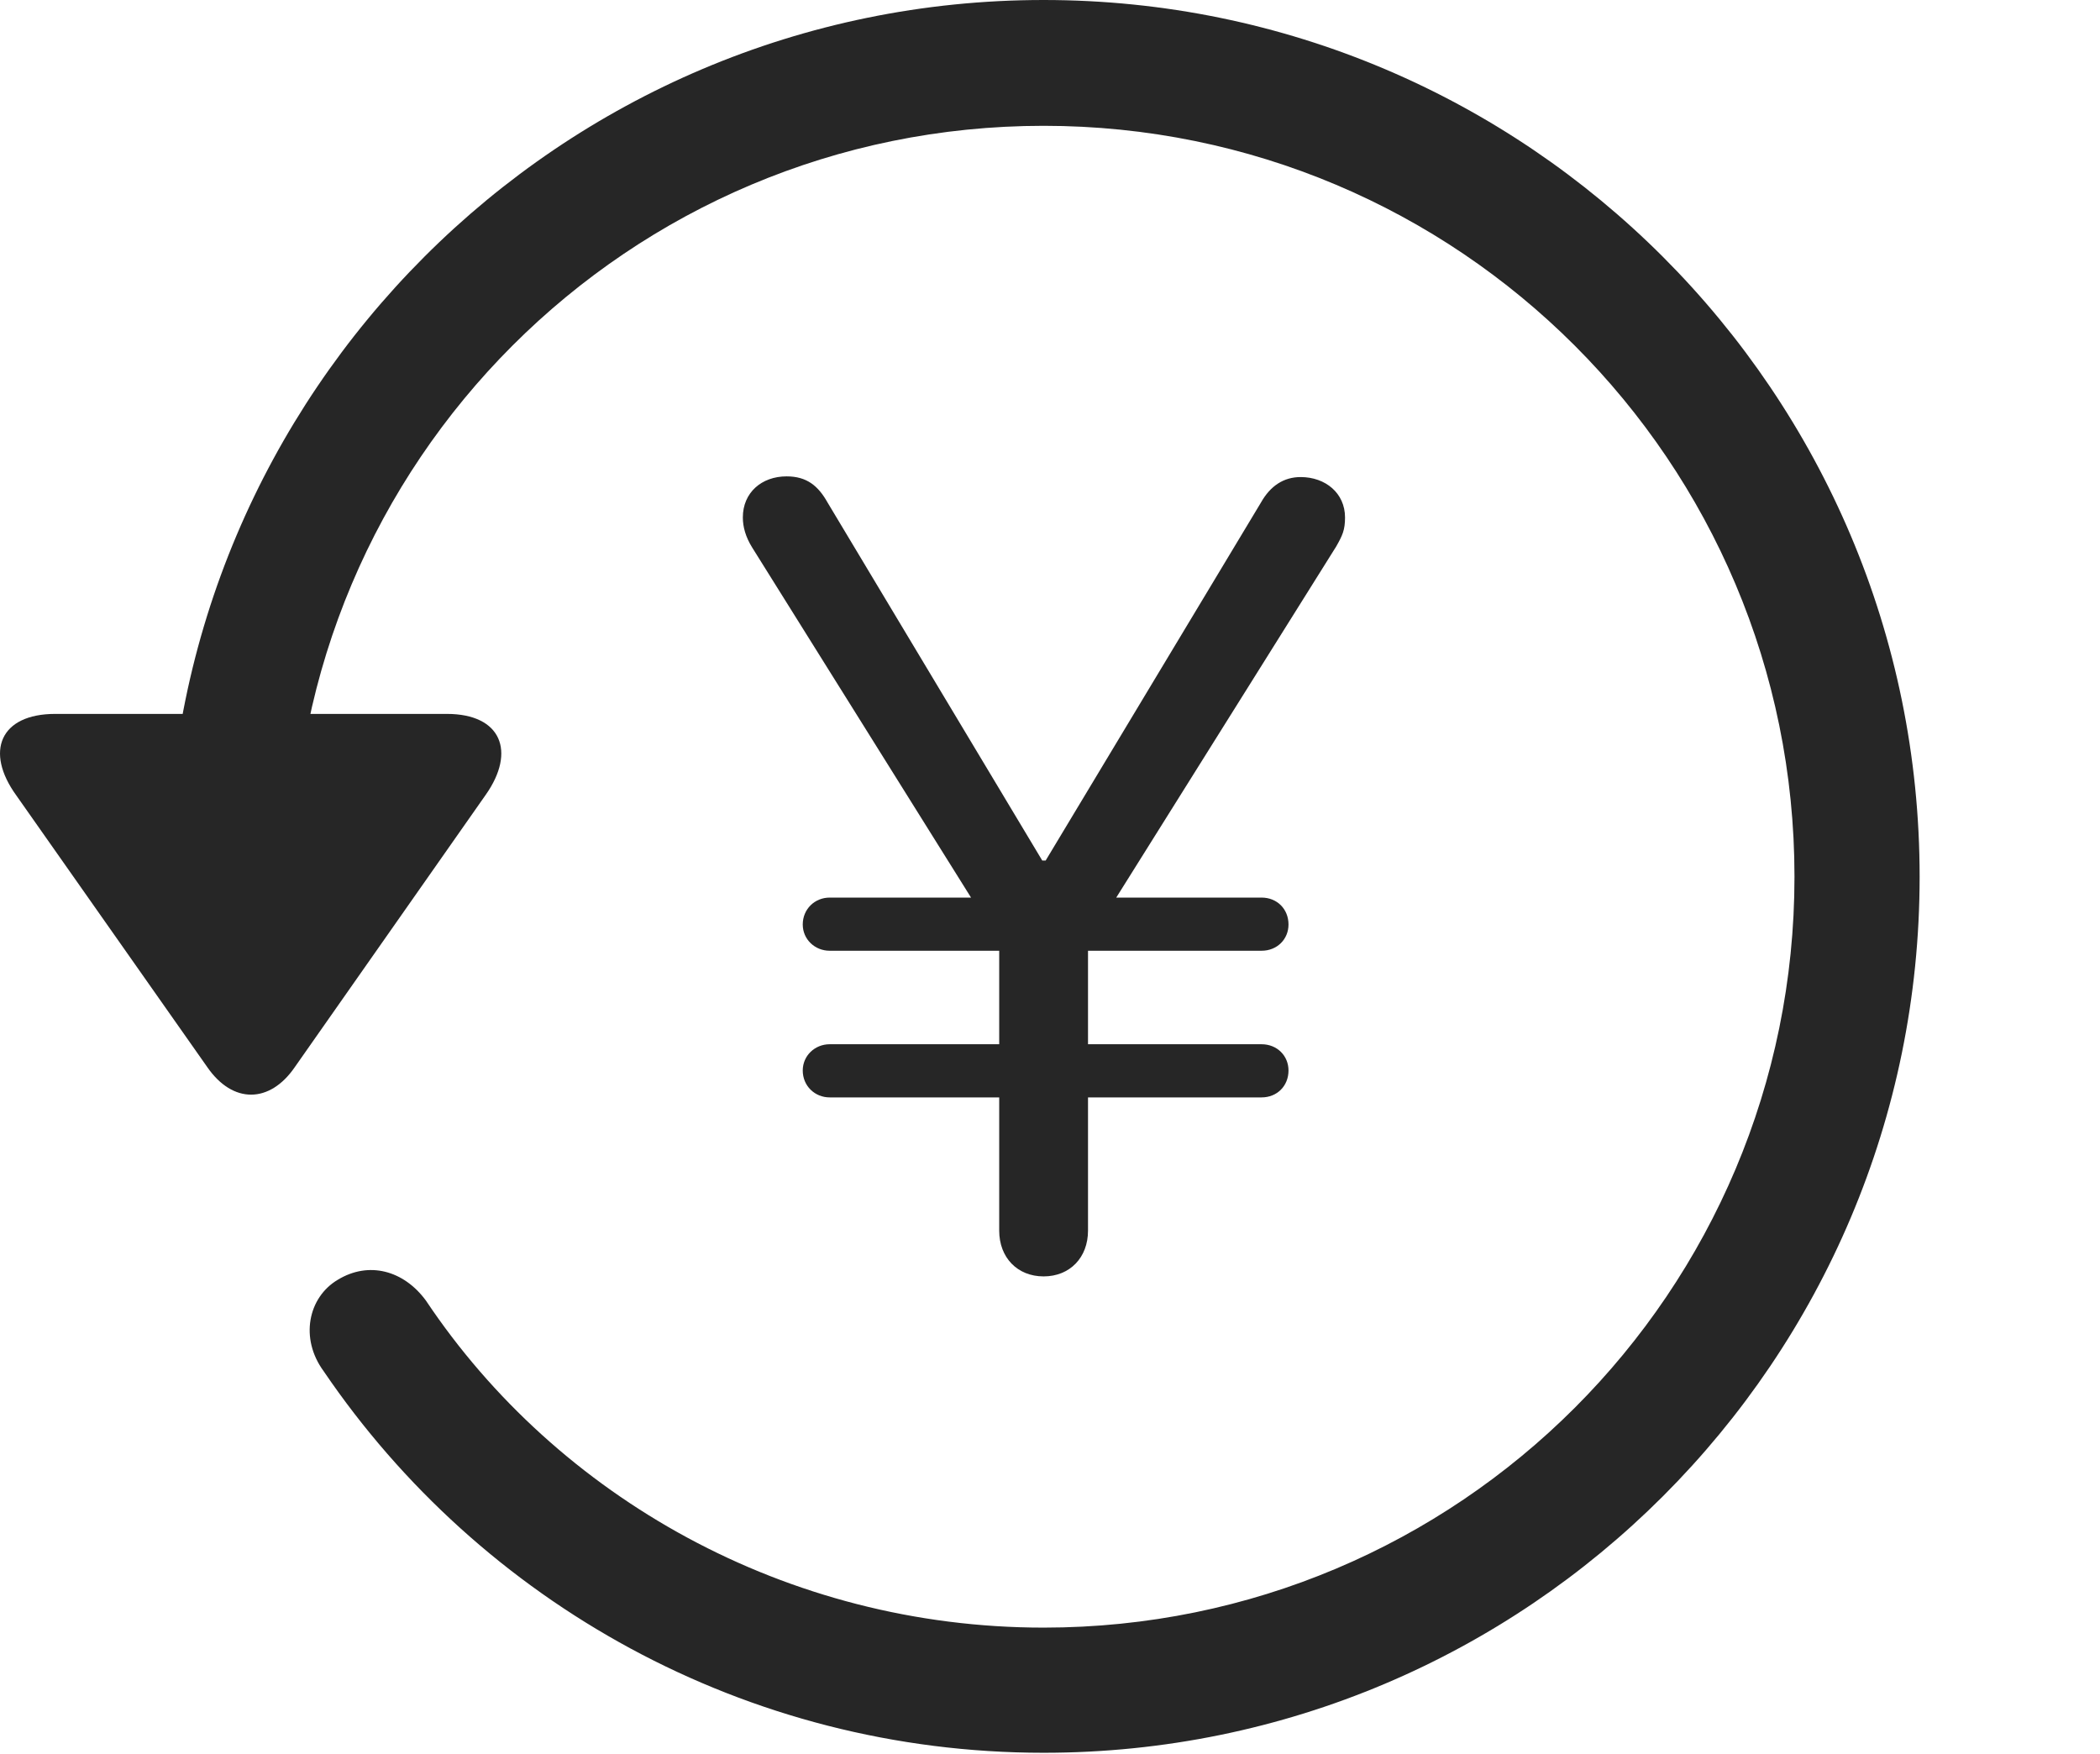 <?xml version="1.0" encoding="UTF-8"?>
<!--Generator: Apple Native CoreSVG 326-->
<!DOCTYPE svg
PUBLIC "-//W3C//DTD SVG 1.1//EN"
       "http://www.w3.org/Graphics/SVG/1.1/DTD/svg11.dtd">
<svg version="1.1" xmlns="http://www.w3.org/2000/svg" xmlns:xlink="http://www.w3.org/1999/xlink" viewBox="0 0 60.961 50.918">
 <g>
  <rect height="50.918" opacity="0" width="60.961" x="0" y="0"/>
  <path d="M30.295 50.879C44.338 50.879 55.725 39.492 55.725 25.449C55.725 11.406 44.338 0 30.295 0C16.252 0 4.865 11.406 4.865 25.449L8.498 25.449C8.498 13.398 18.244 3.652 30.295 3.652C42.346 3.652 52.092 13.398 52.092 25.449C52.092 37.5 42.346 47.246 30.295 47.246C22.834 47.246 16.174 43.457 12.365 37.754C11.721 36.875 10.705 36.602 9.807 37.148C8.947 37.656 8.693 38.848 9.397 39.805C13.947 46.504 21.643 50.879 30.295 50.879ZM1.604 20.723C0.002 20.723-0.447 21.816 0.471 23.086L6.018 30.977C6.76 32.051 7.834 32.031 8.557 30.977L14.104 23.066C14.982 21.816 14.553 20.723 12.971 20.723Z" fill="black" fill-opacity="0.85"/>
  <path d="M30.295 37.051C31.057 37.051 31.584 36.504 31.584 35.723L31.584 27.363L38.791 15.859C38.967 15.547 39.045 15.391 39.045 15.02C39.045 14.316 38.478 13.848 37.756 13.848C37.268 13.848 36.877 14.102 36.603 14.59L30.354 24.98L30.256 24.98L24.025 14.59C23.752 14.102 23.42 13.828 22.834 13.828C22.111 13.828 21.564 14.297 21.564 15.02C21.564 15.293 21.643 15.586 21.838 15.898L29.006 27.363L29.006 35.723C29.006 36.504 29.533 37.051 30.295 37.051ZM23.303 26.836C23.303 27.266 23.654 27.598 24.084 27.598L36.623 27.598C37.072 27.598 37.404 27.266 37.404 26.836C37.404 26.387 37.072 26.055 36.623 26.055L24.084 26.055C23.654 26.055 23.303 26.387 23.303 26.836ZM23.303 31.074C23.303 31.523 23.654 31.855 24.084 31.855L36.623 31.855C37.072 31.855 37.404 31.523 37.404 31.074C37.404 30.645 37.072 30.312 36.623 30.312L24.084 30.312C23.654 30.312 23.303 30.645 23.303 31.074Z" fill="black" fill-opacity="0.85"/>
 </g>
</svg>
